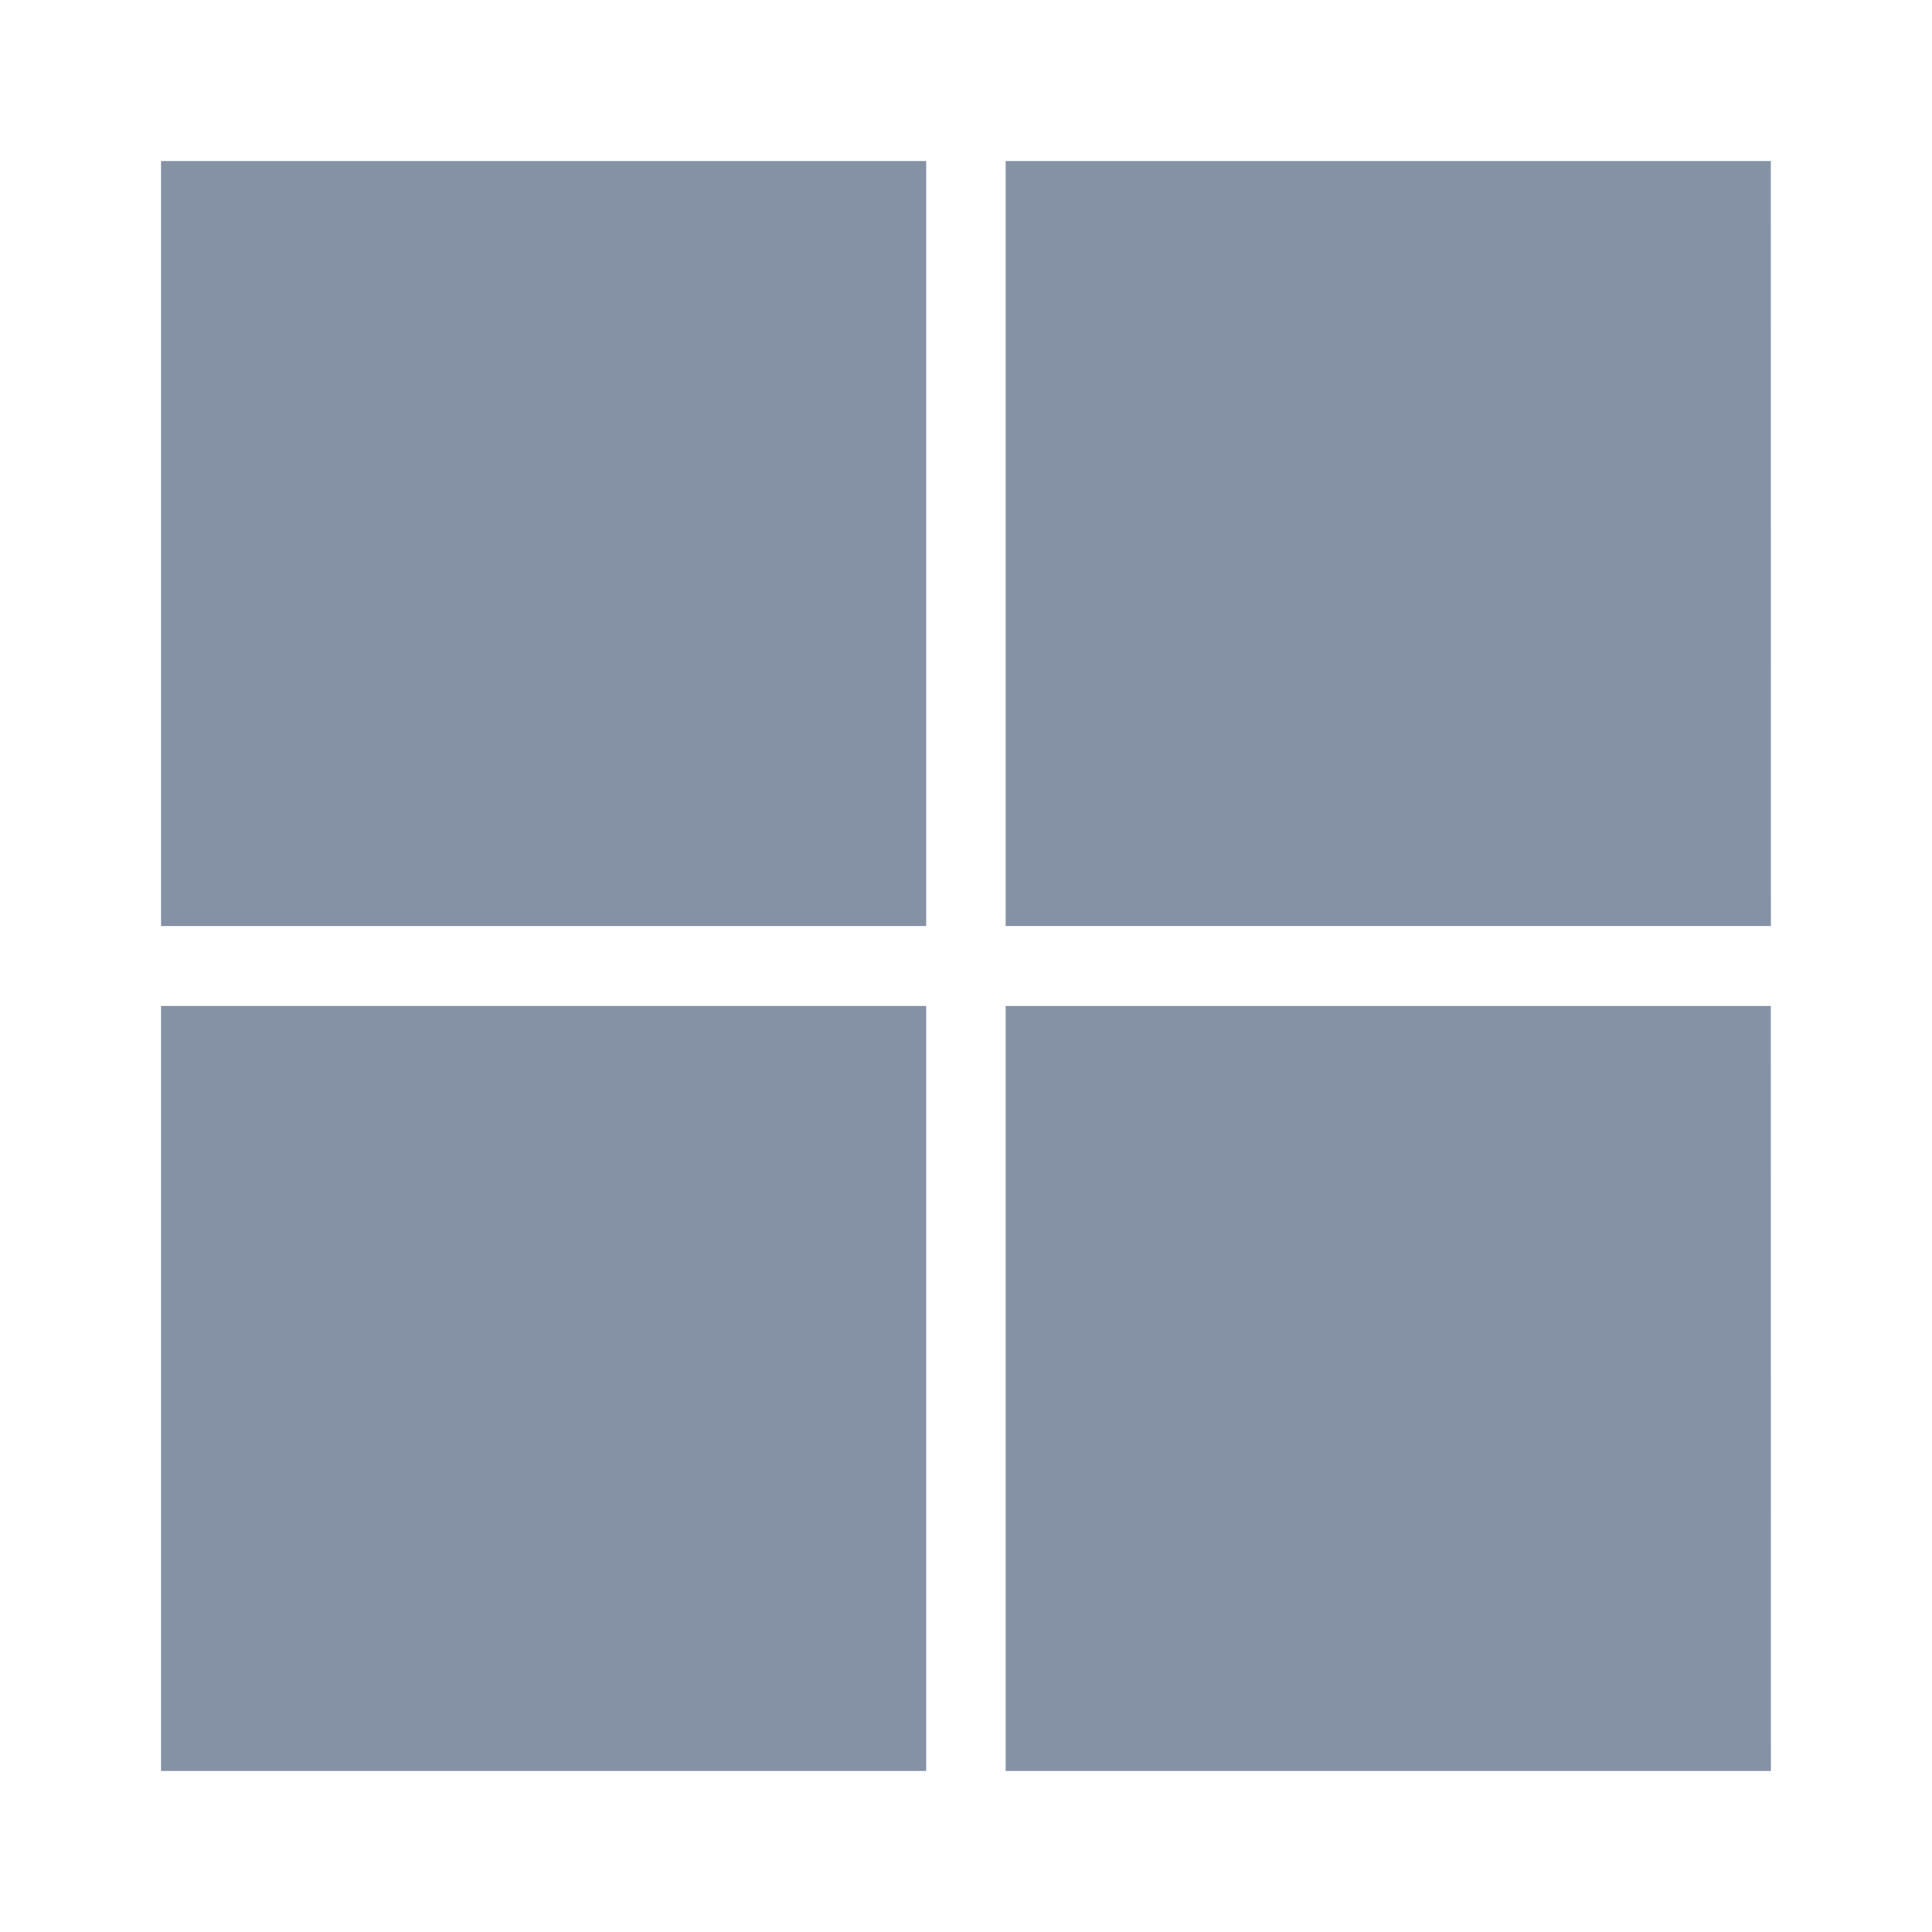 <svg width="24" height="24" viewBox="0 0 24 24" fill="none" xmlns="http://www.w3.org/2000/svg">
<path d="M11.505 11.503H2V2H11.505V11.503Z" fill="#8592A6"/>
<path d="M21.999 11.503H12.493V2H21.998L21.999 11.503Z" fill="#8592A6"/>
<path d="M11.505 22H2V12.497H11.505V22Z" fill="#8592A6"/>
<path d="M21.999 22H12.493V12.497H21.998L21.999 22Z" fill="#8592A6"/>
</svg>
